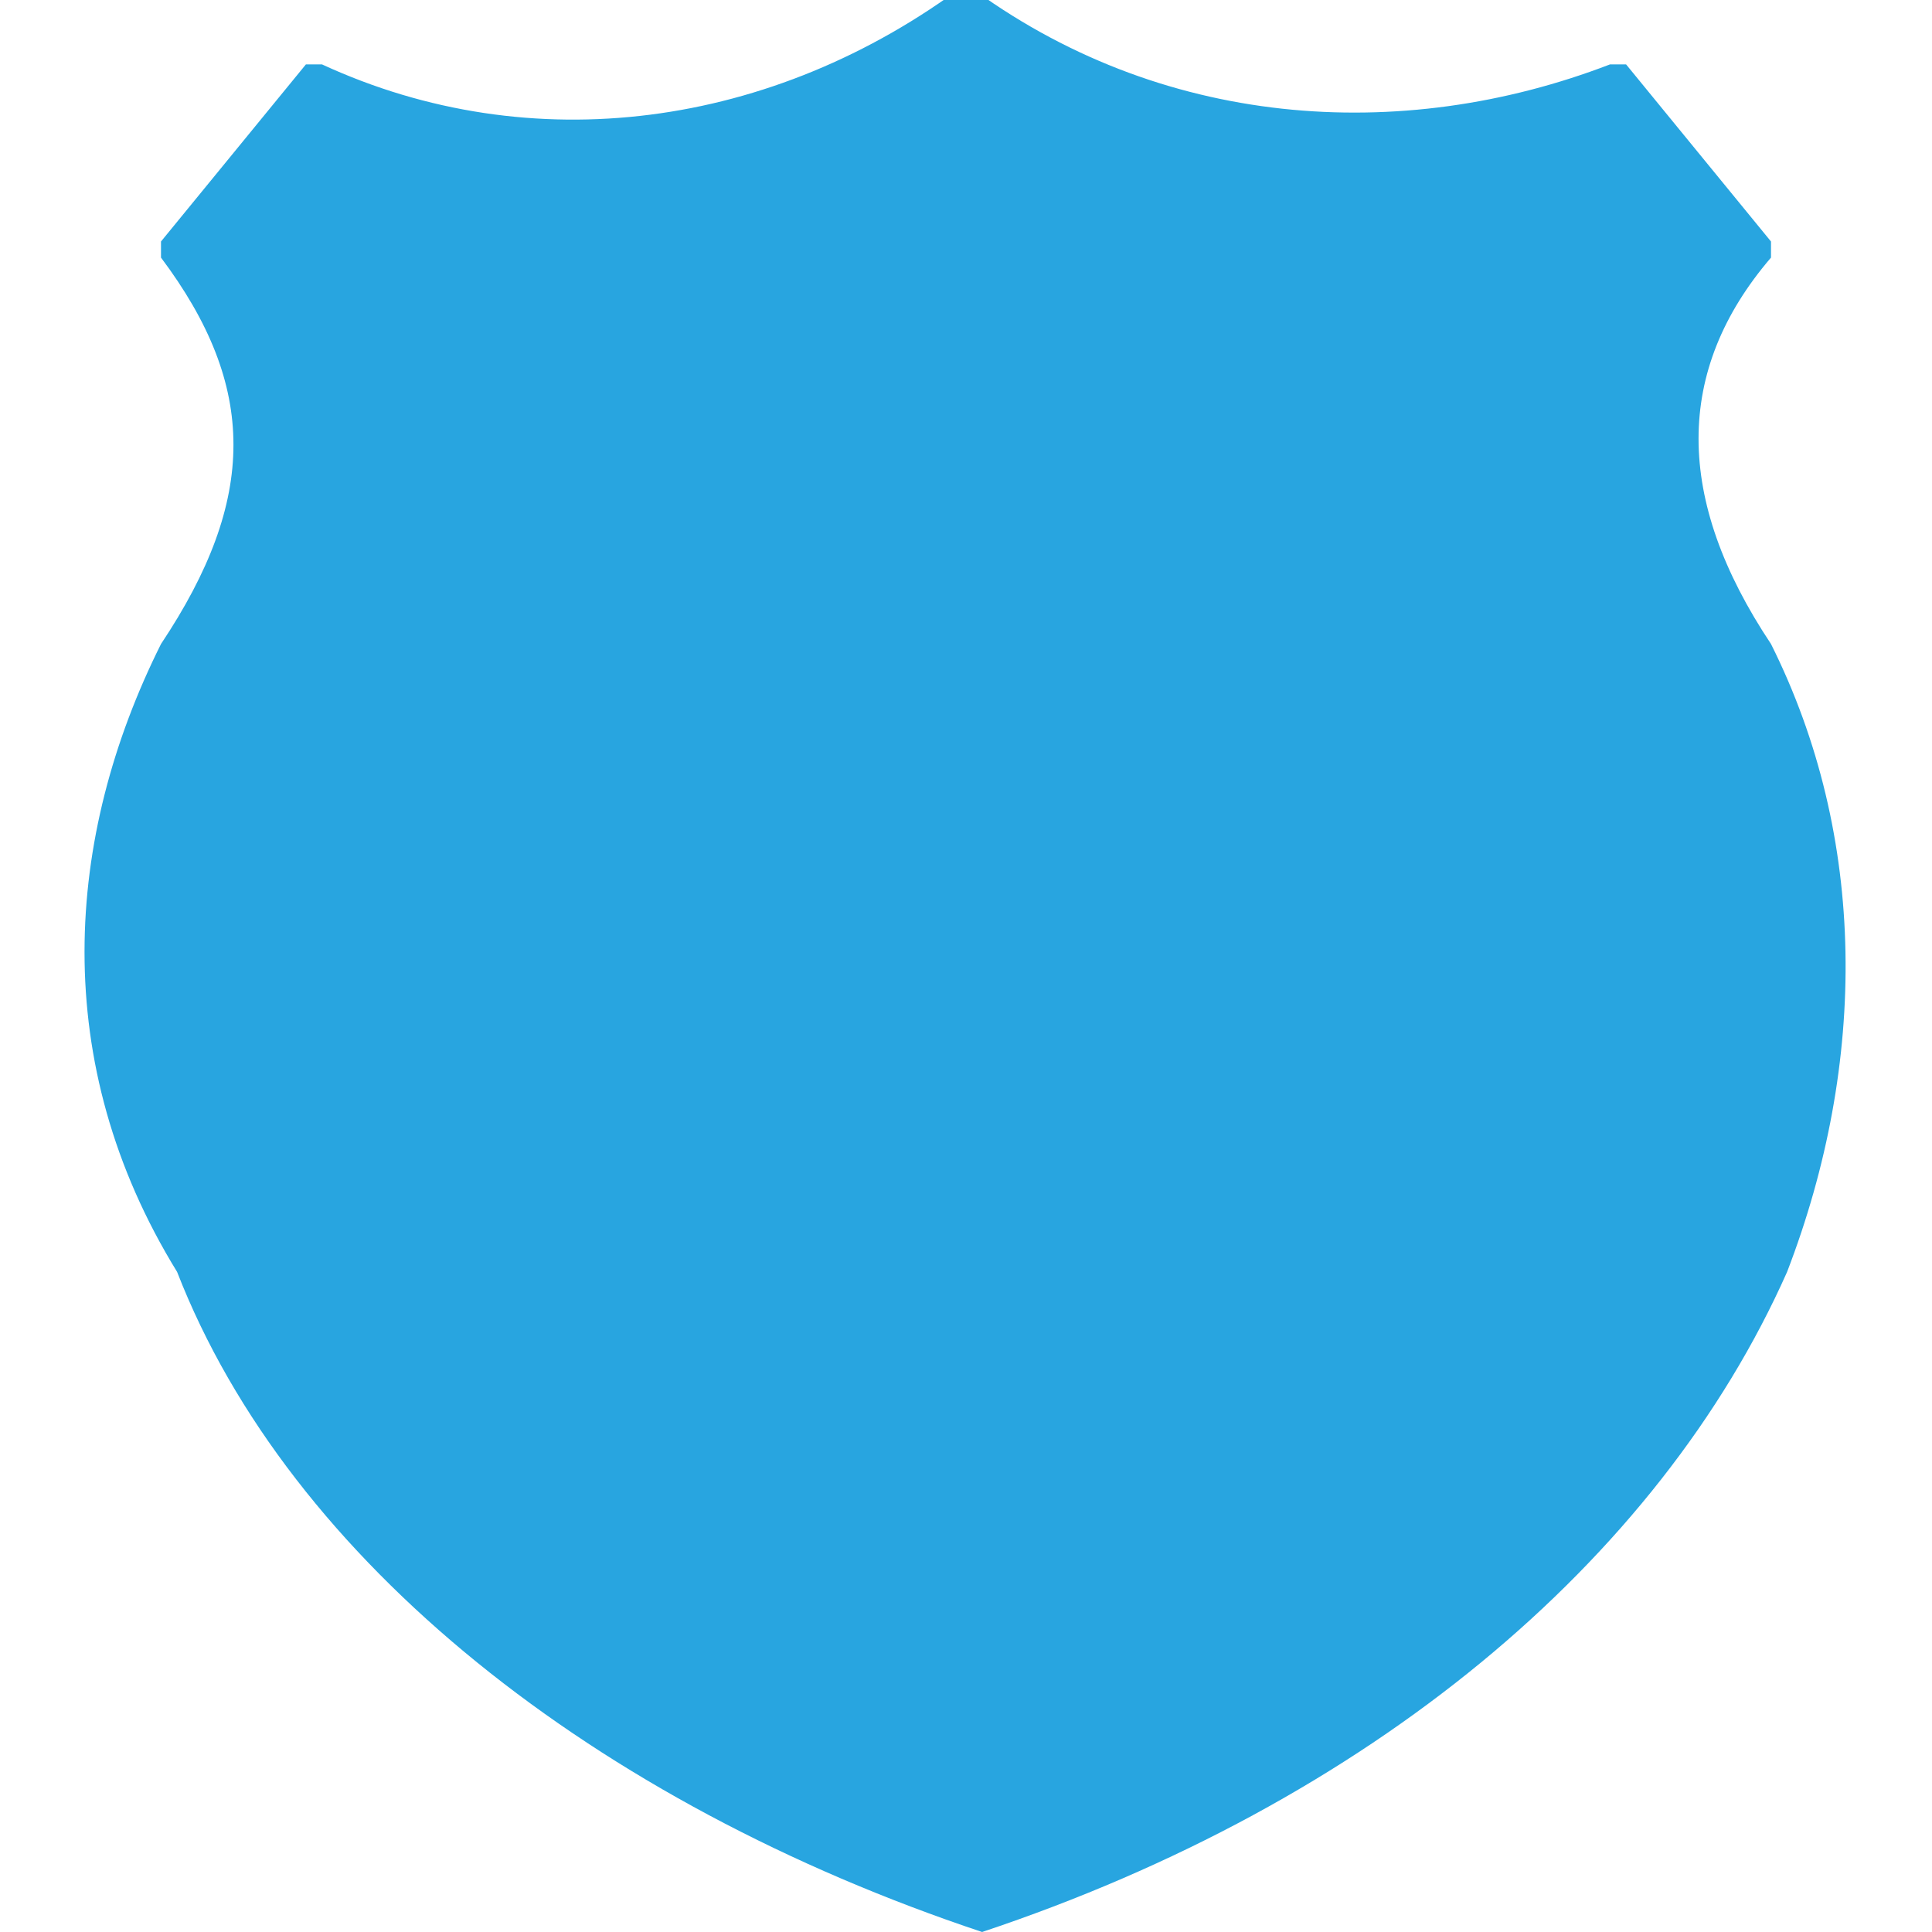 <?xml version="1.0" encoding="utf-8"?>
<!-- Generator: Adobe Illustrator 22.1.0, SVG Export Plug-In . SVG Version: 6.00 Build 0)  -->
<svg version="1.1" id="Слой_1" xmlns="http://www.w3.org/2000/svg" xmlns:xlink="http://www.w3.org/1999/xlink" x="0px" y="0px"
	 viewBox="0 0 12 12" style="enable-background:new 0 0 12 12;" xml:space="preserve">
<style type="text/css">
	.st0{fill:#28a5e0;}
</style>
<path class="st0" d="M11,4c0.6,1.2,0.6,2.6,0.1,3.9c-0.8,1.8-2.6,3.3-5,4.1l0,0l0,0l0,0l0,0c-2.4-0.8-4.3-2.3-5-4.1
	C0.3,6.6,0.4,5.2,1,4l0,0c0.6-0.9,0.6-1.6,0-2.4l0-0.1l0.9-1.1l0.1,0c1.3,0.6,2.8,0.4,4-0.5l0,0l0,0l0,0l0,0c1.2,0.9,2.7,1,4,0.5
	l0.1,0l0.9,1.1l0,0.1C10.4,2.3,10.4,3.1,11,4L11,4z"/>
</svg>
